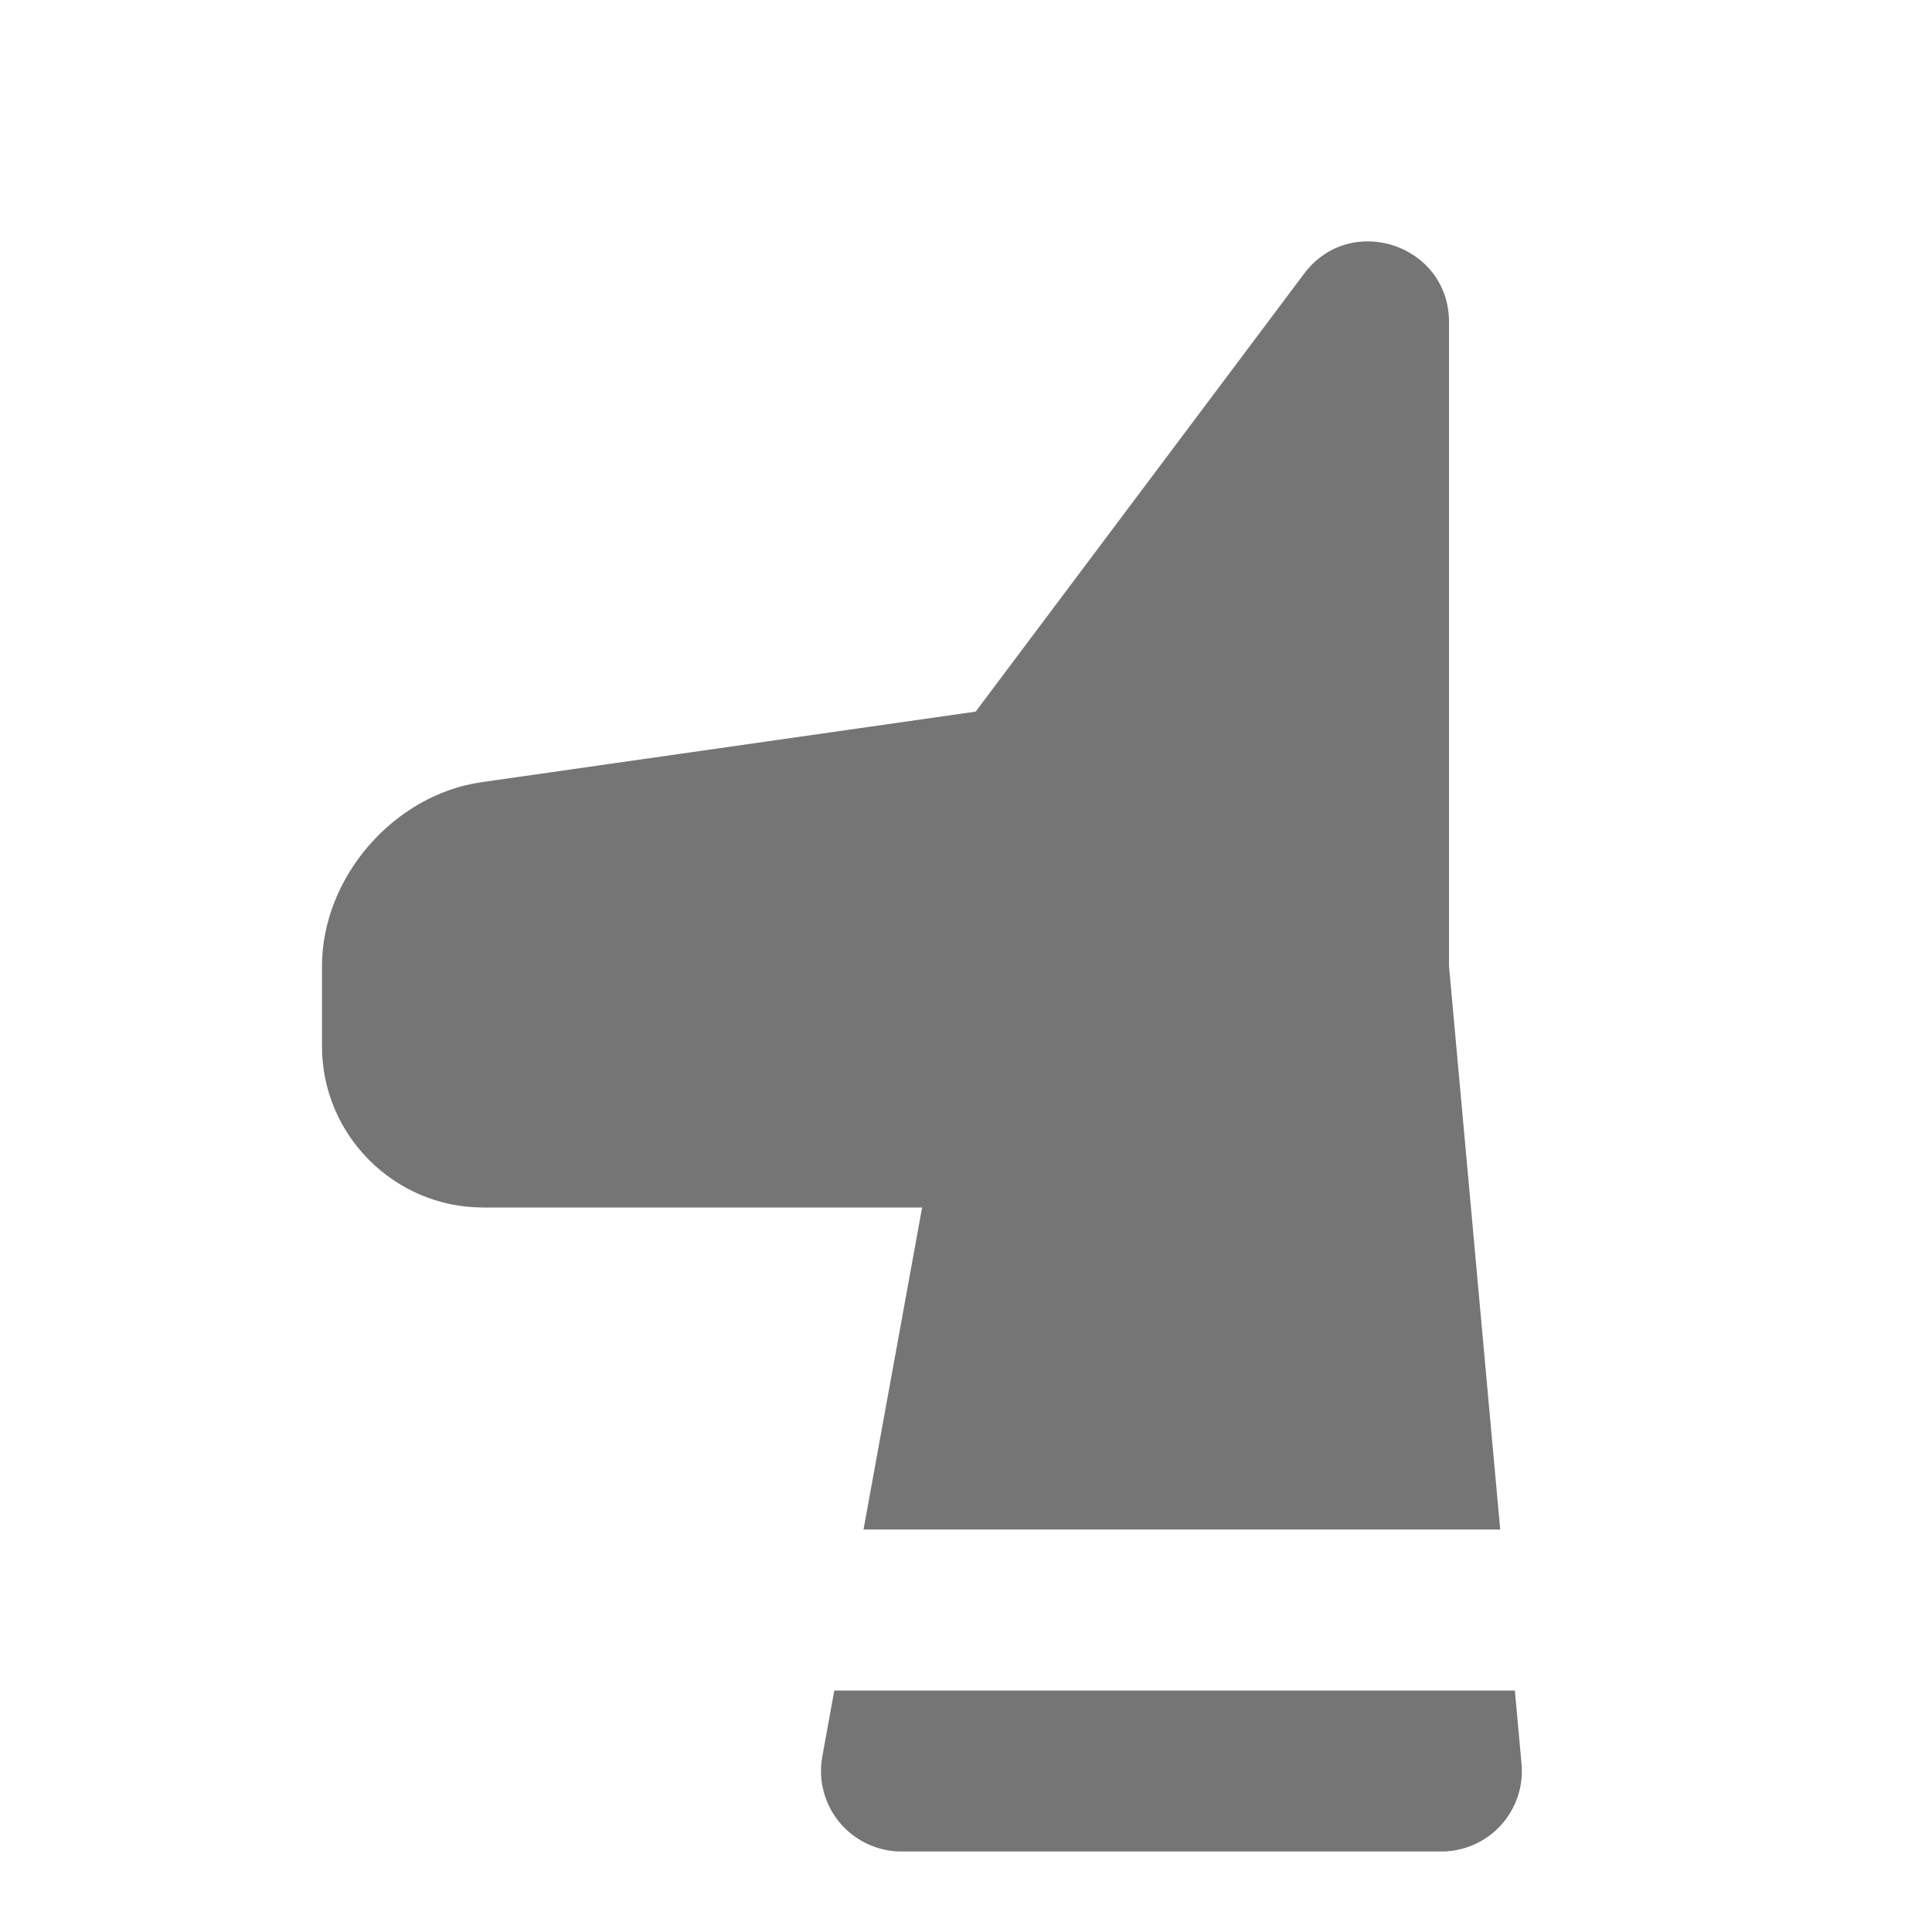 <?xml version="1.0" encoding="utf-8"?>
<!-- Generator: Adobe Illustrator 17.1.0, SVG Export Plug-In . SVG Version: 6.00 Build 0)  -->
<!DOCTYPE svg PUBLIC "-//W3C//DTD SVG 1.1//EN" "http://www.w3.org/Graphics/SVG/1.1/DTD/svg11.dtd">
<svg version="1.1" xmlns="http://www.w3.org/2000/svg" xmlns:xlink="http://www.w3.org/1999/xlink" x="0px" y="0px" width="24px"
	 height="24px" viewBox="0 0 24 24" enable-background="new 0 0 24 24" xml:space="preserve">
<g id="Frame_-_24px">
	<rect x="0" y="0" fill="none" width="24" height="24.001"/>
</g>
<g id="Filled_Icons">
	<g>
		<path fill="#757575" d="M10.364,21l-0.149,0.821c-0.053,0.292,0.026,0.592,0.216,0.82C10.621,22.868,10.902,23,11.198,23h6.707
			c0.281,0,0.549-0.118,0.739-0.325c0.189-0.208,0.283-0.485,0.257-0.765L18.818,21H10.364z"/>
		<path fill="#757575" d="M10.727,19h7.909L18,12V4c0-0.96-1.224-1.369-1.8-0.6l-4.08,5.44L5.979,9.717C4.891,9.873,4,10.9,4,12v1
			c0,1.1,0.9,2,2,2h5.455L10.727,19z"/>
	</g>
</g>
</svg>

